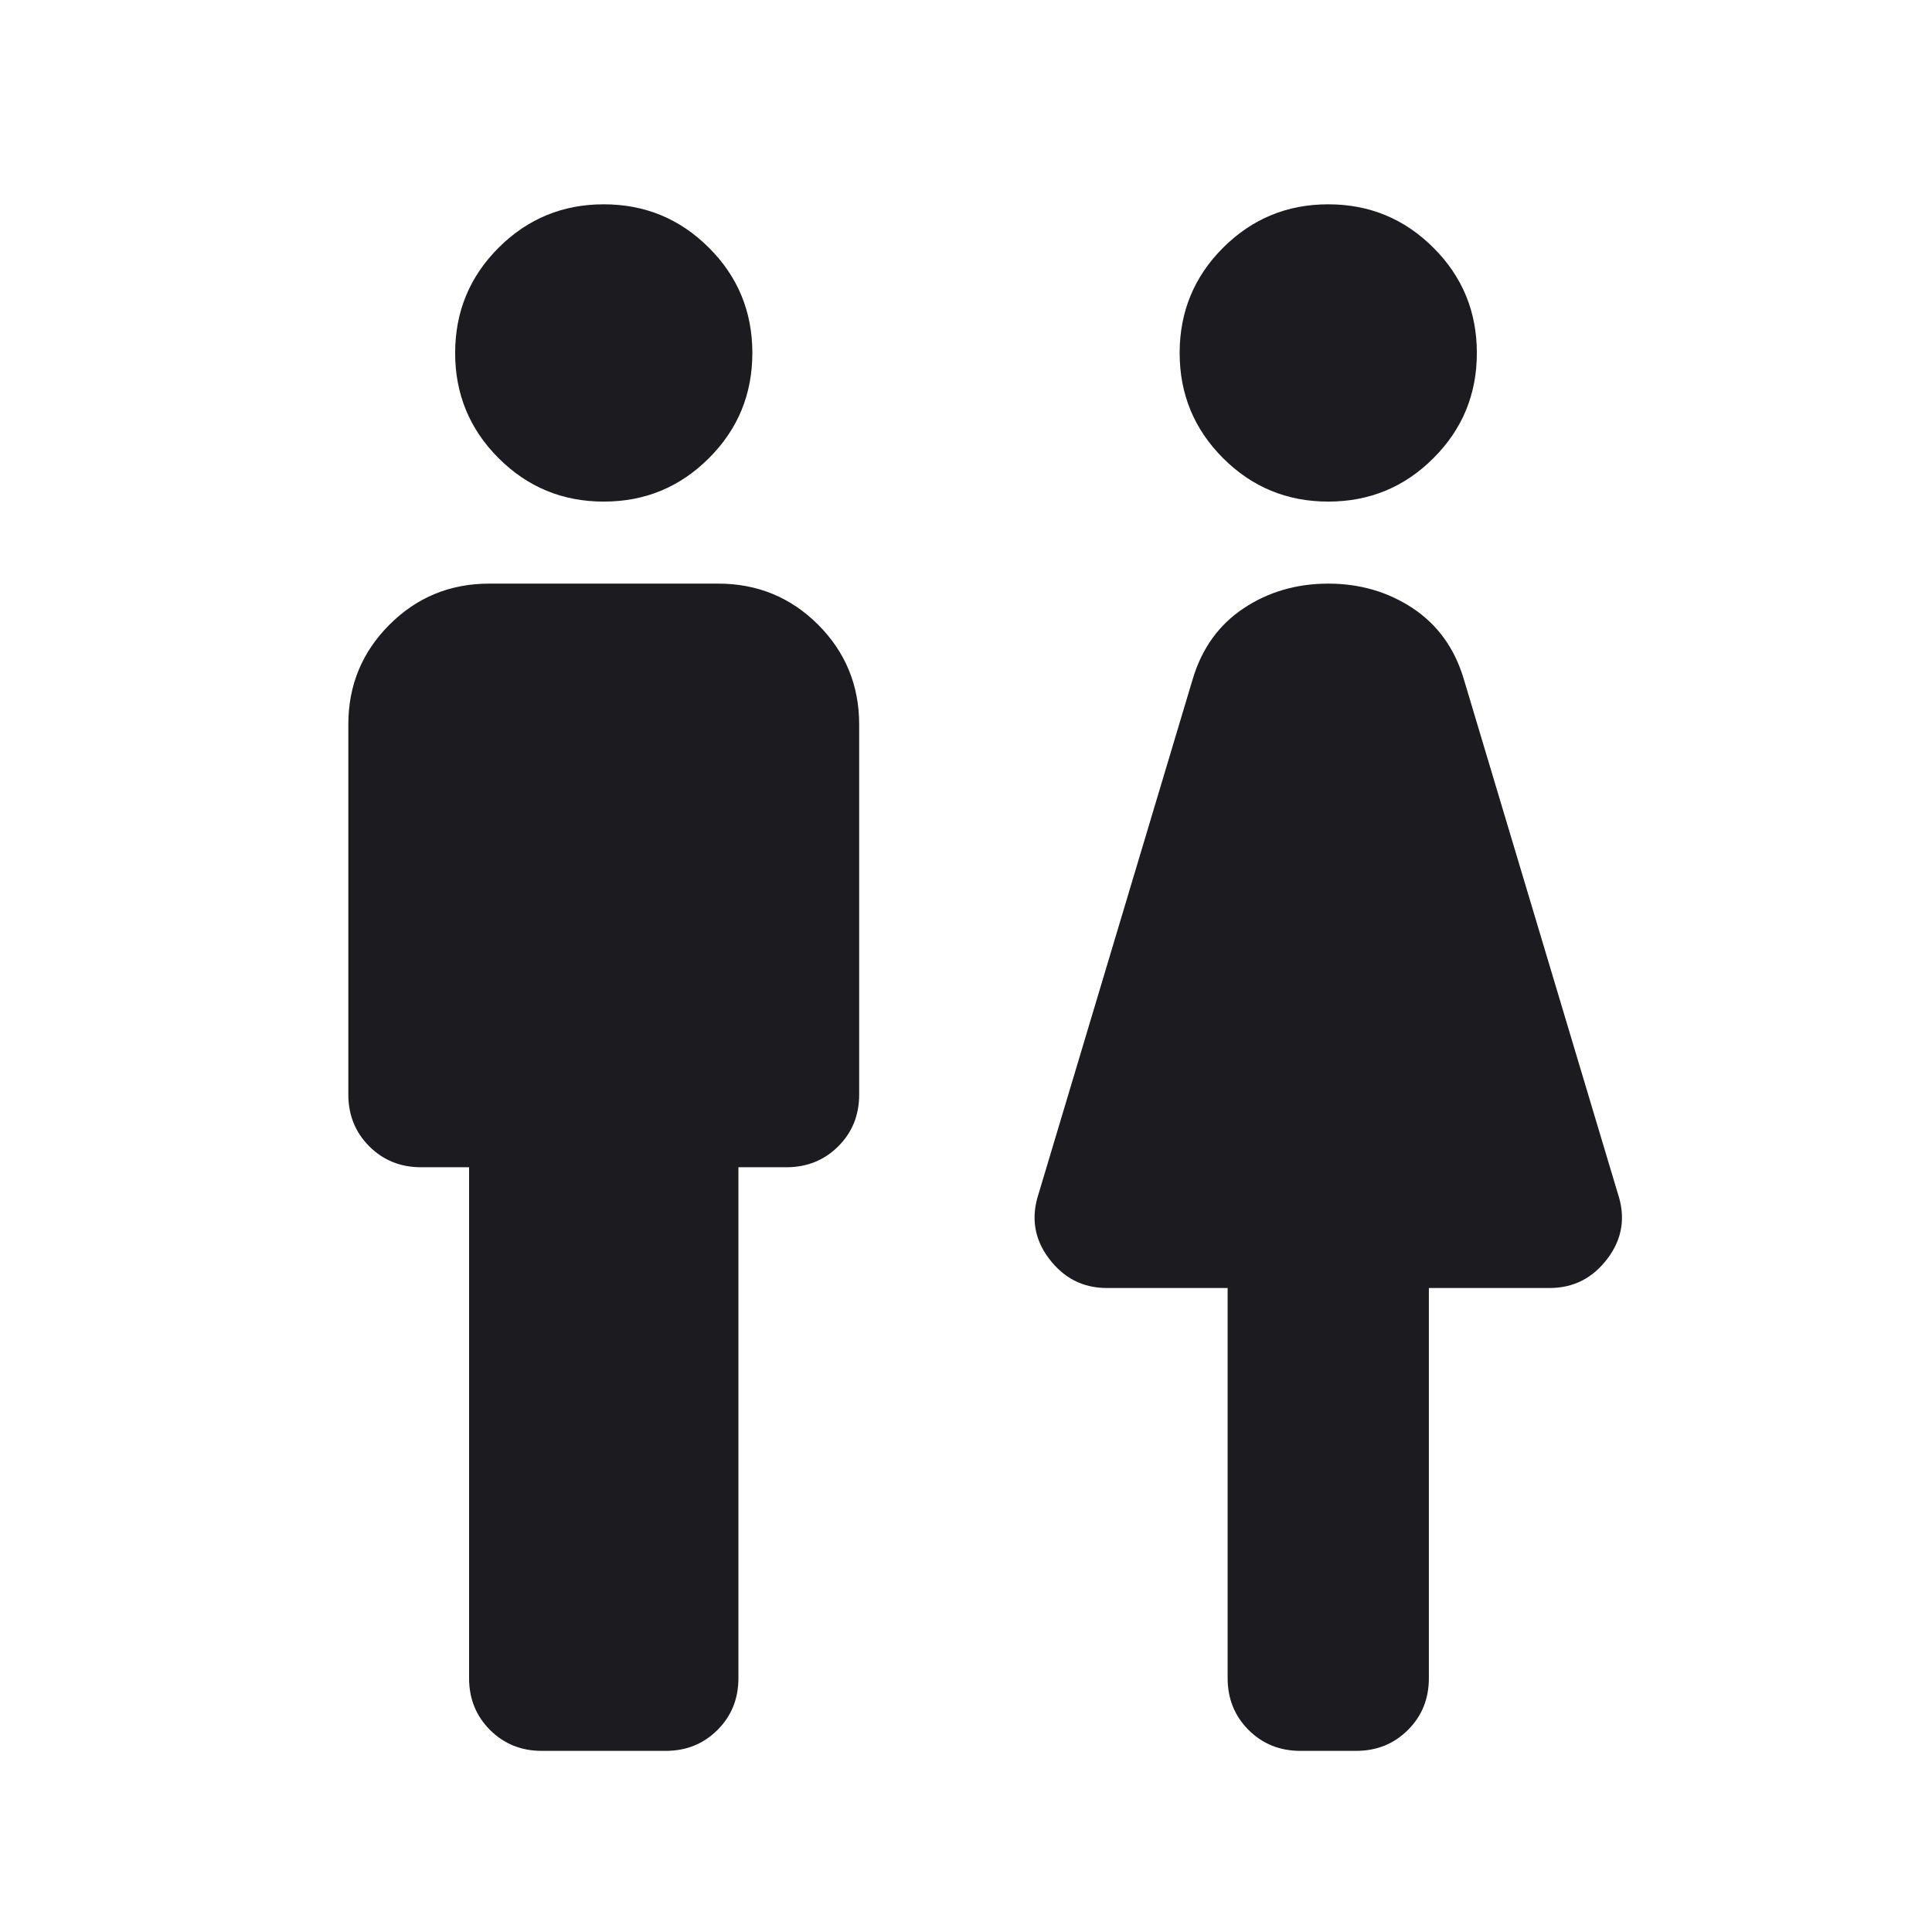 <svg width="24" height="24" viewBox="0 0 24 24" fill="none" xmlns="http://www.w3.org/2000/svg">
<mask id="mask0_317_205" style="mask-type:alpha" maskUnits="userSpaceOnUse" x="0" y="0" width="24" height="24">
<rect width="24" height="24" fill="#D9D9D9"/>
</mask>
<g mask="url(#mask0_317_205)">
<path d="M5.827 20.846V14.5H5.231C4.975 14.5 4.76 14.413 4.587 14.24C4.414 14.067 4.327 13.852 4.327 13.596V9C4.327 8.514 4.497 8.101 4.838 7.76C5.178 7.42 5.591 7.25 6.077 7.25H8.923C9.409 7.25 9.822 7.42 10.163 7.76C10.503 8.101 10.673 8.514 10.673 9V13.596C10.673 13.852 10.587 14.067 10.413 14.24C10.24 14.413 10.025 14.5 9.769 14.5H9.173V20.846C9.173 21.102 9.087 21.317 8.913 21.49C8.74 21.663 8.525 21.75 8.269 21.75H6.731C6.475 21.75 6.26 21.663 6.087 21.49C5.914 21.317 5.827 21.102 5.827 20.846ZM7.5 6.231C6.989 6.231 6.553 6.051 6.193 5.691C5.834 5.332 5.654 4.896 5.654 4.385C5.654 3.873 5.834 3.437 6.193 3.078C6.553 2.718 6.989 2.538 7.5 2.538C8.012 2.538 8.447 2.718 8.807 3.078C9.167 3.437 9.346 3.873 9.346 4.385C9.346 4.896 9.167 5.332 8.807 5.691C8.447 6.051 8.012 6.231 7.5 6.231ZM15.25 20.846V16H13.75C13.455 16 13.216 15.879 13.032 15.636C12.848 15.393 12.805 15.124 12.902 14.829L14.819 8.427C14.934 8.049 15.144 7.759 15.451 7.555C15.758 7.352 16.108 7.25 16.5 7.25C16.892 7.25 17.242 7.352 17.549 7.555C17.856 7.759 18.067 8.049 18.181 8.427L20.098 14.829C20.196 15.124 20.152 15.393 19.968 15.636C19.784 15.879 19.545 16 19.25 16H17.75V20.846C17.75 21.102 17.664 21.317 17.49 21.49C17.317 21.663 17.102 21.75 16.846 21.75H16.154C15.898 21.75 15.683 21.663 15.51 21.49C15.337 21.317 15.25 21.102 15.25 20.846ZM16.5 6.231C15.989 6.231 15.553 6.051 15.193 5.691C14.834 5.332 14.654 4.896 14.654 4.385C14.654 3.873 14.834 3.437 15.193 3.078C15.553 2.718 15.989 2.538 16.5 2.538C17.012 2.538 17.447 2.718 17.807 3.078C18.167 3.437 18.346 3.873 18.346 4.385C18.346 4.896 18.167 5.332 17.807 5.691C17.447 6.051 17.012 6.231 16.5 6.231Z" fill="#1C1B1F"/>
</g>
</svg>
